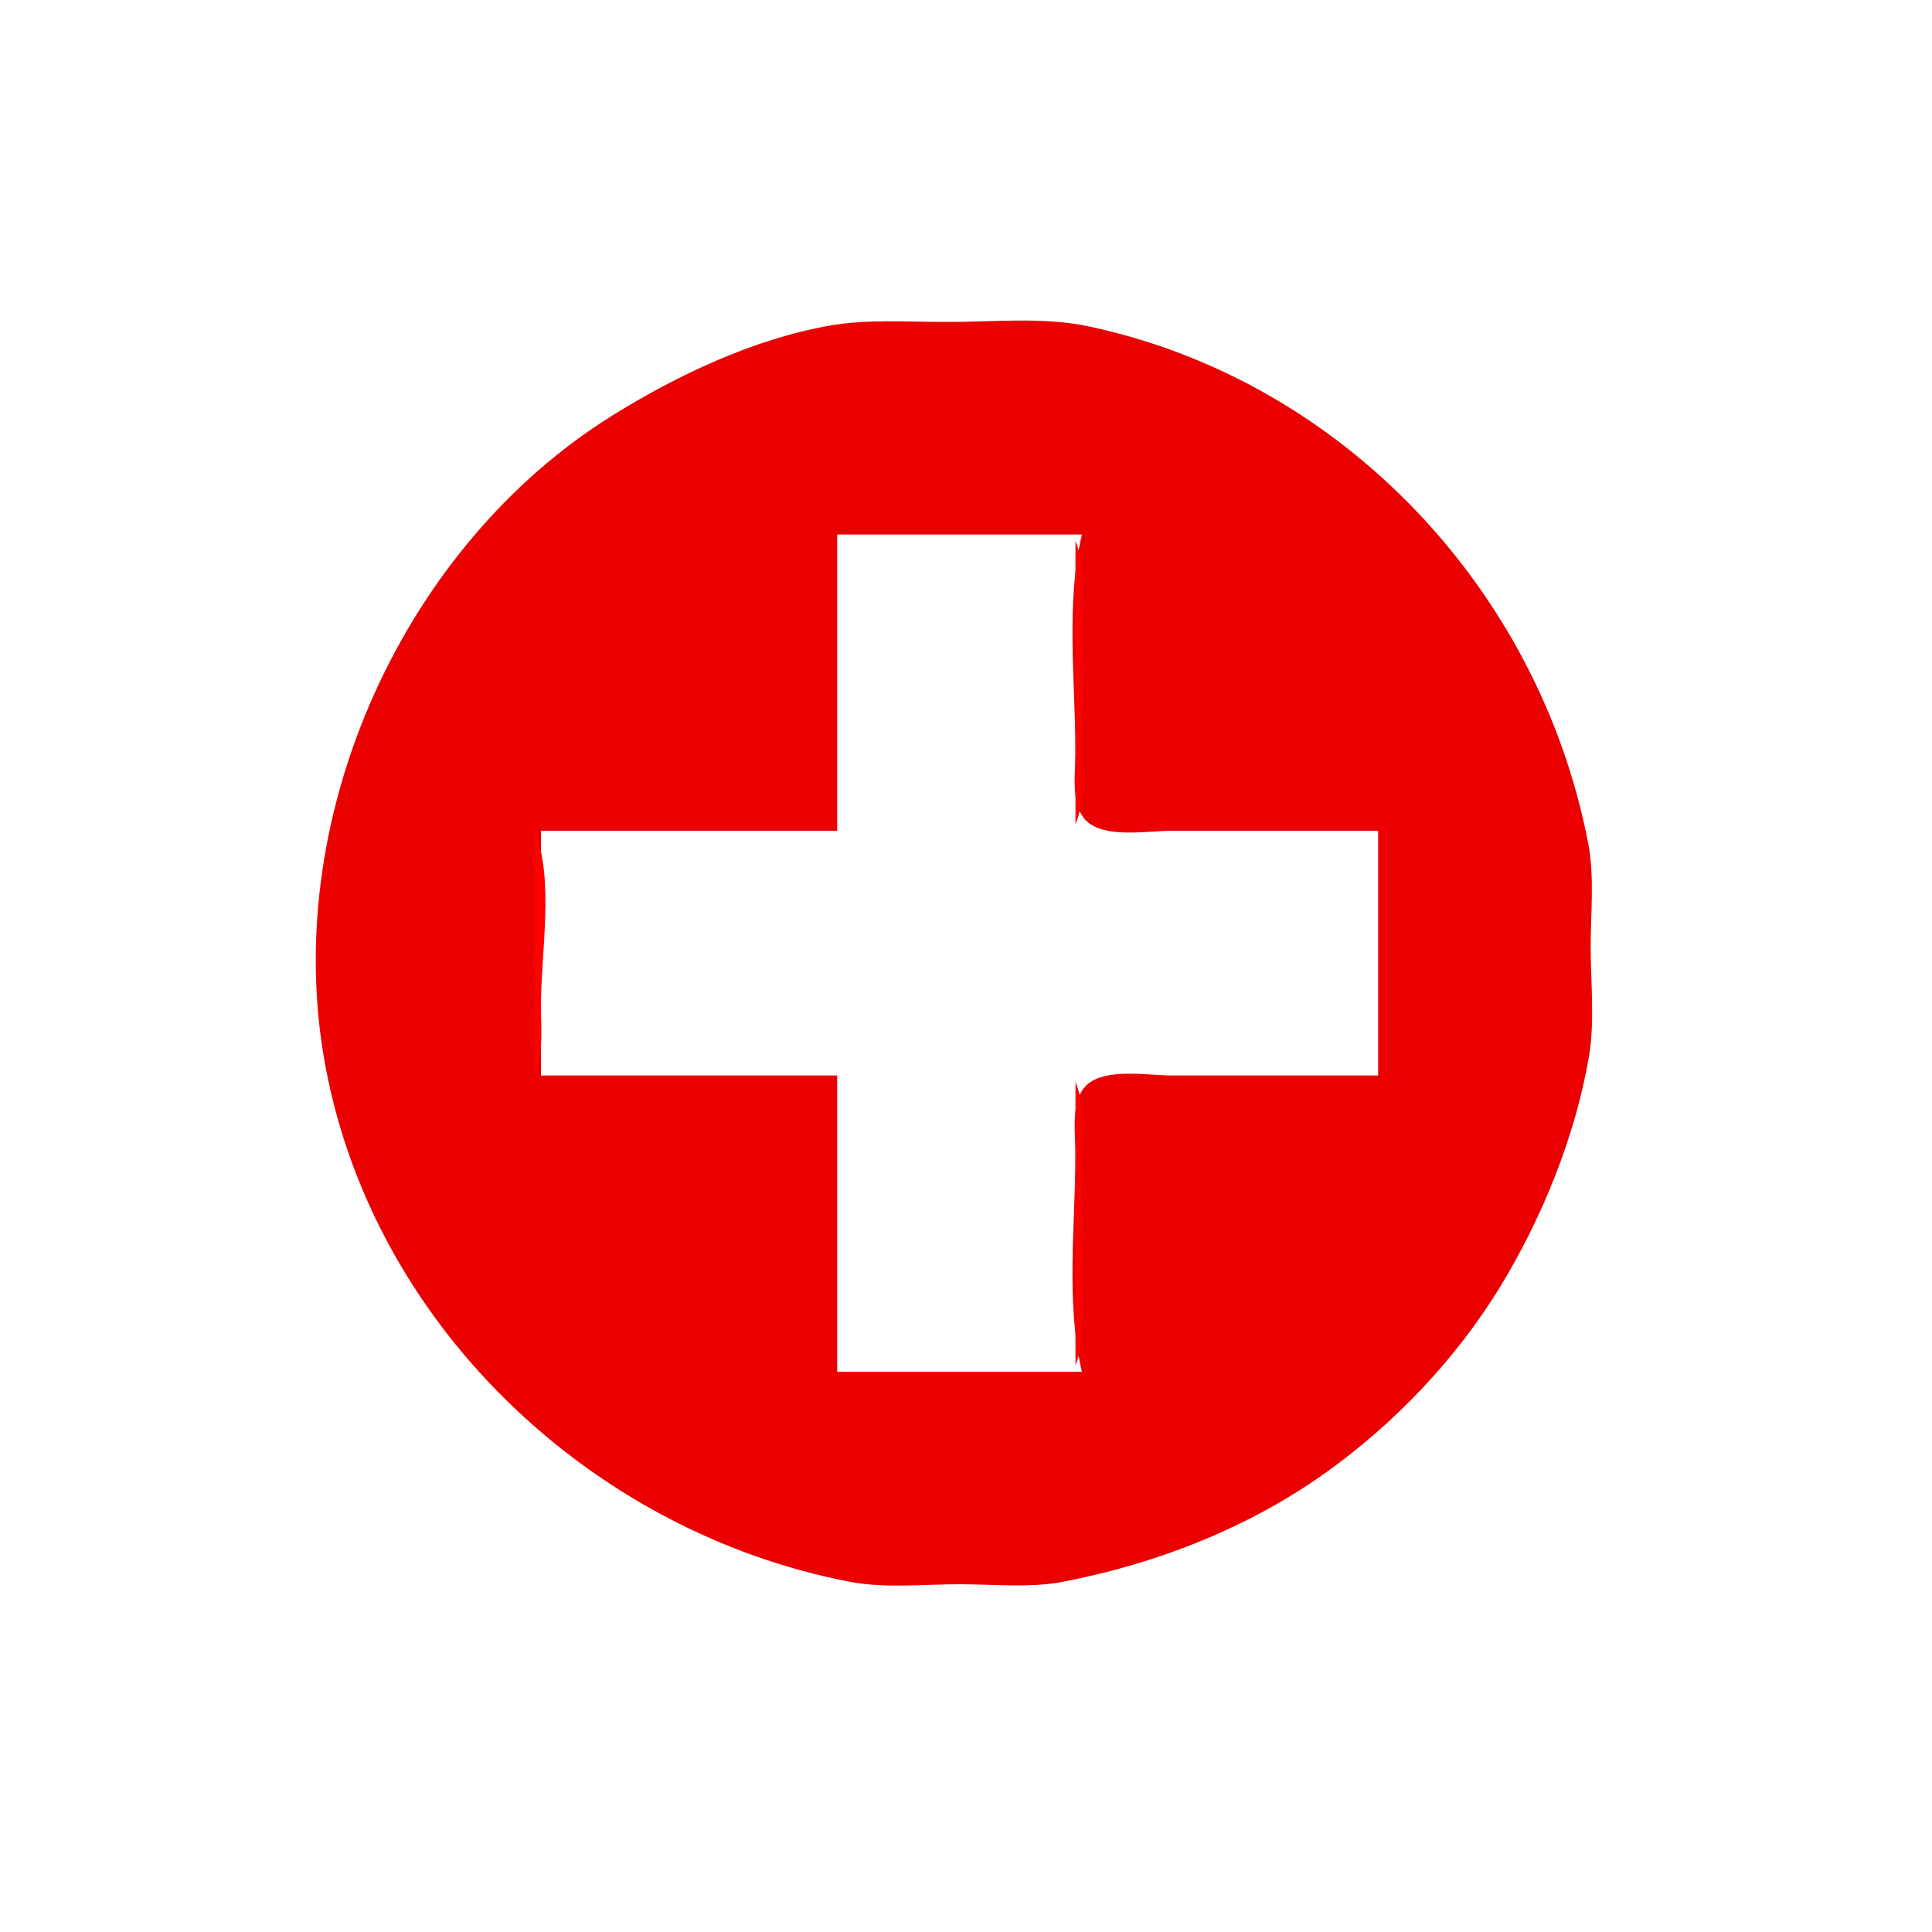<?xml version="1.0" standalone="yes"?>
<svg xmlns="http://www.w3.org/2000/svg" width="300" height="300">
<path style="fill:#ffffff; stroke:none;" d="M0 0L0 300L300 300L300 0L0 0z"/>
<path style="fill:#ea0000; stroke:none;" d="M128.715 50.58C116.93 52.68 105.059 58.298 95 64.576C62.732 84.717 43.9 126.263 50.26 164C57.218 205.285 91.601 237.896 132 245.624C137.445 246.666 143.474 246 149 246C154.21 246 159.865 246.607 165 245.624C179.57 242.837 193.911 237.234 206 228.572C216.539 221.02 226.025 211.078 232.829 200C239.382 189.332 244.65 176.404 246.74 164C247.66 158.54 247 152.526 247 147C247 141.79 247.607 136.135 246.624 131C239.095 91.655 208.454 59.023 169 50.669C161.944 49.175 154.18 50 147 50C140.967 50 134.681 49.517 128.715 50.58z"/>
<path style="fill:#ffffff; stroke:none;" d="M130 83L130 129L84 129L84 167L130 167L130 213L168 213C165.45 202.288 166.999 189.976 167 179C167 175.659 166.063 170.2 169.318 168.028C172.48 165.918 178.382 167 182 167L214 167L214 129L182 129C178.382 129 172.48 130.082 169.318 127.972C166.063 125.8 167 120.341 167 117C166.999 106.024 165.45 93.712 168 83L130 83z"/>
<path style="fill:#ff0000; stroke:none;" d="M167 84L167 128C168.552 124.301 168 119.983 168 116L168 96C168 92.017 168.552 87.699 167 84M83 129L83 167C84.441 163.565 84 159.702 84 156C84 147.993 86.105 136.399 83 129M167 168L167 212C168.552 208.301 168 203.983 168 200L168 180C168 176.017 168.552 171.699 167 168z"/>
</svg>
